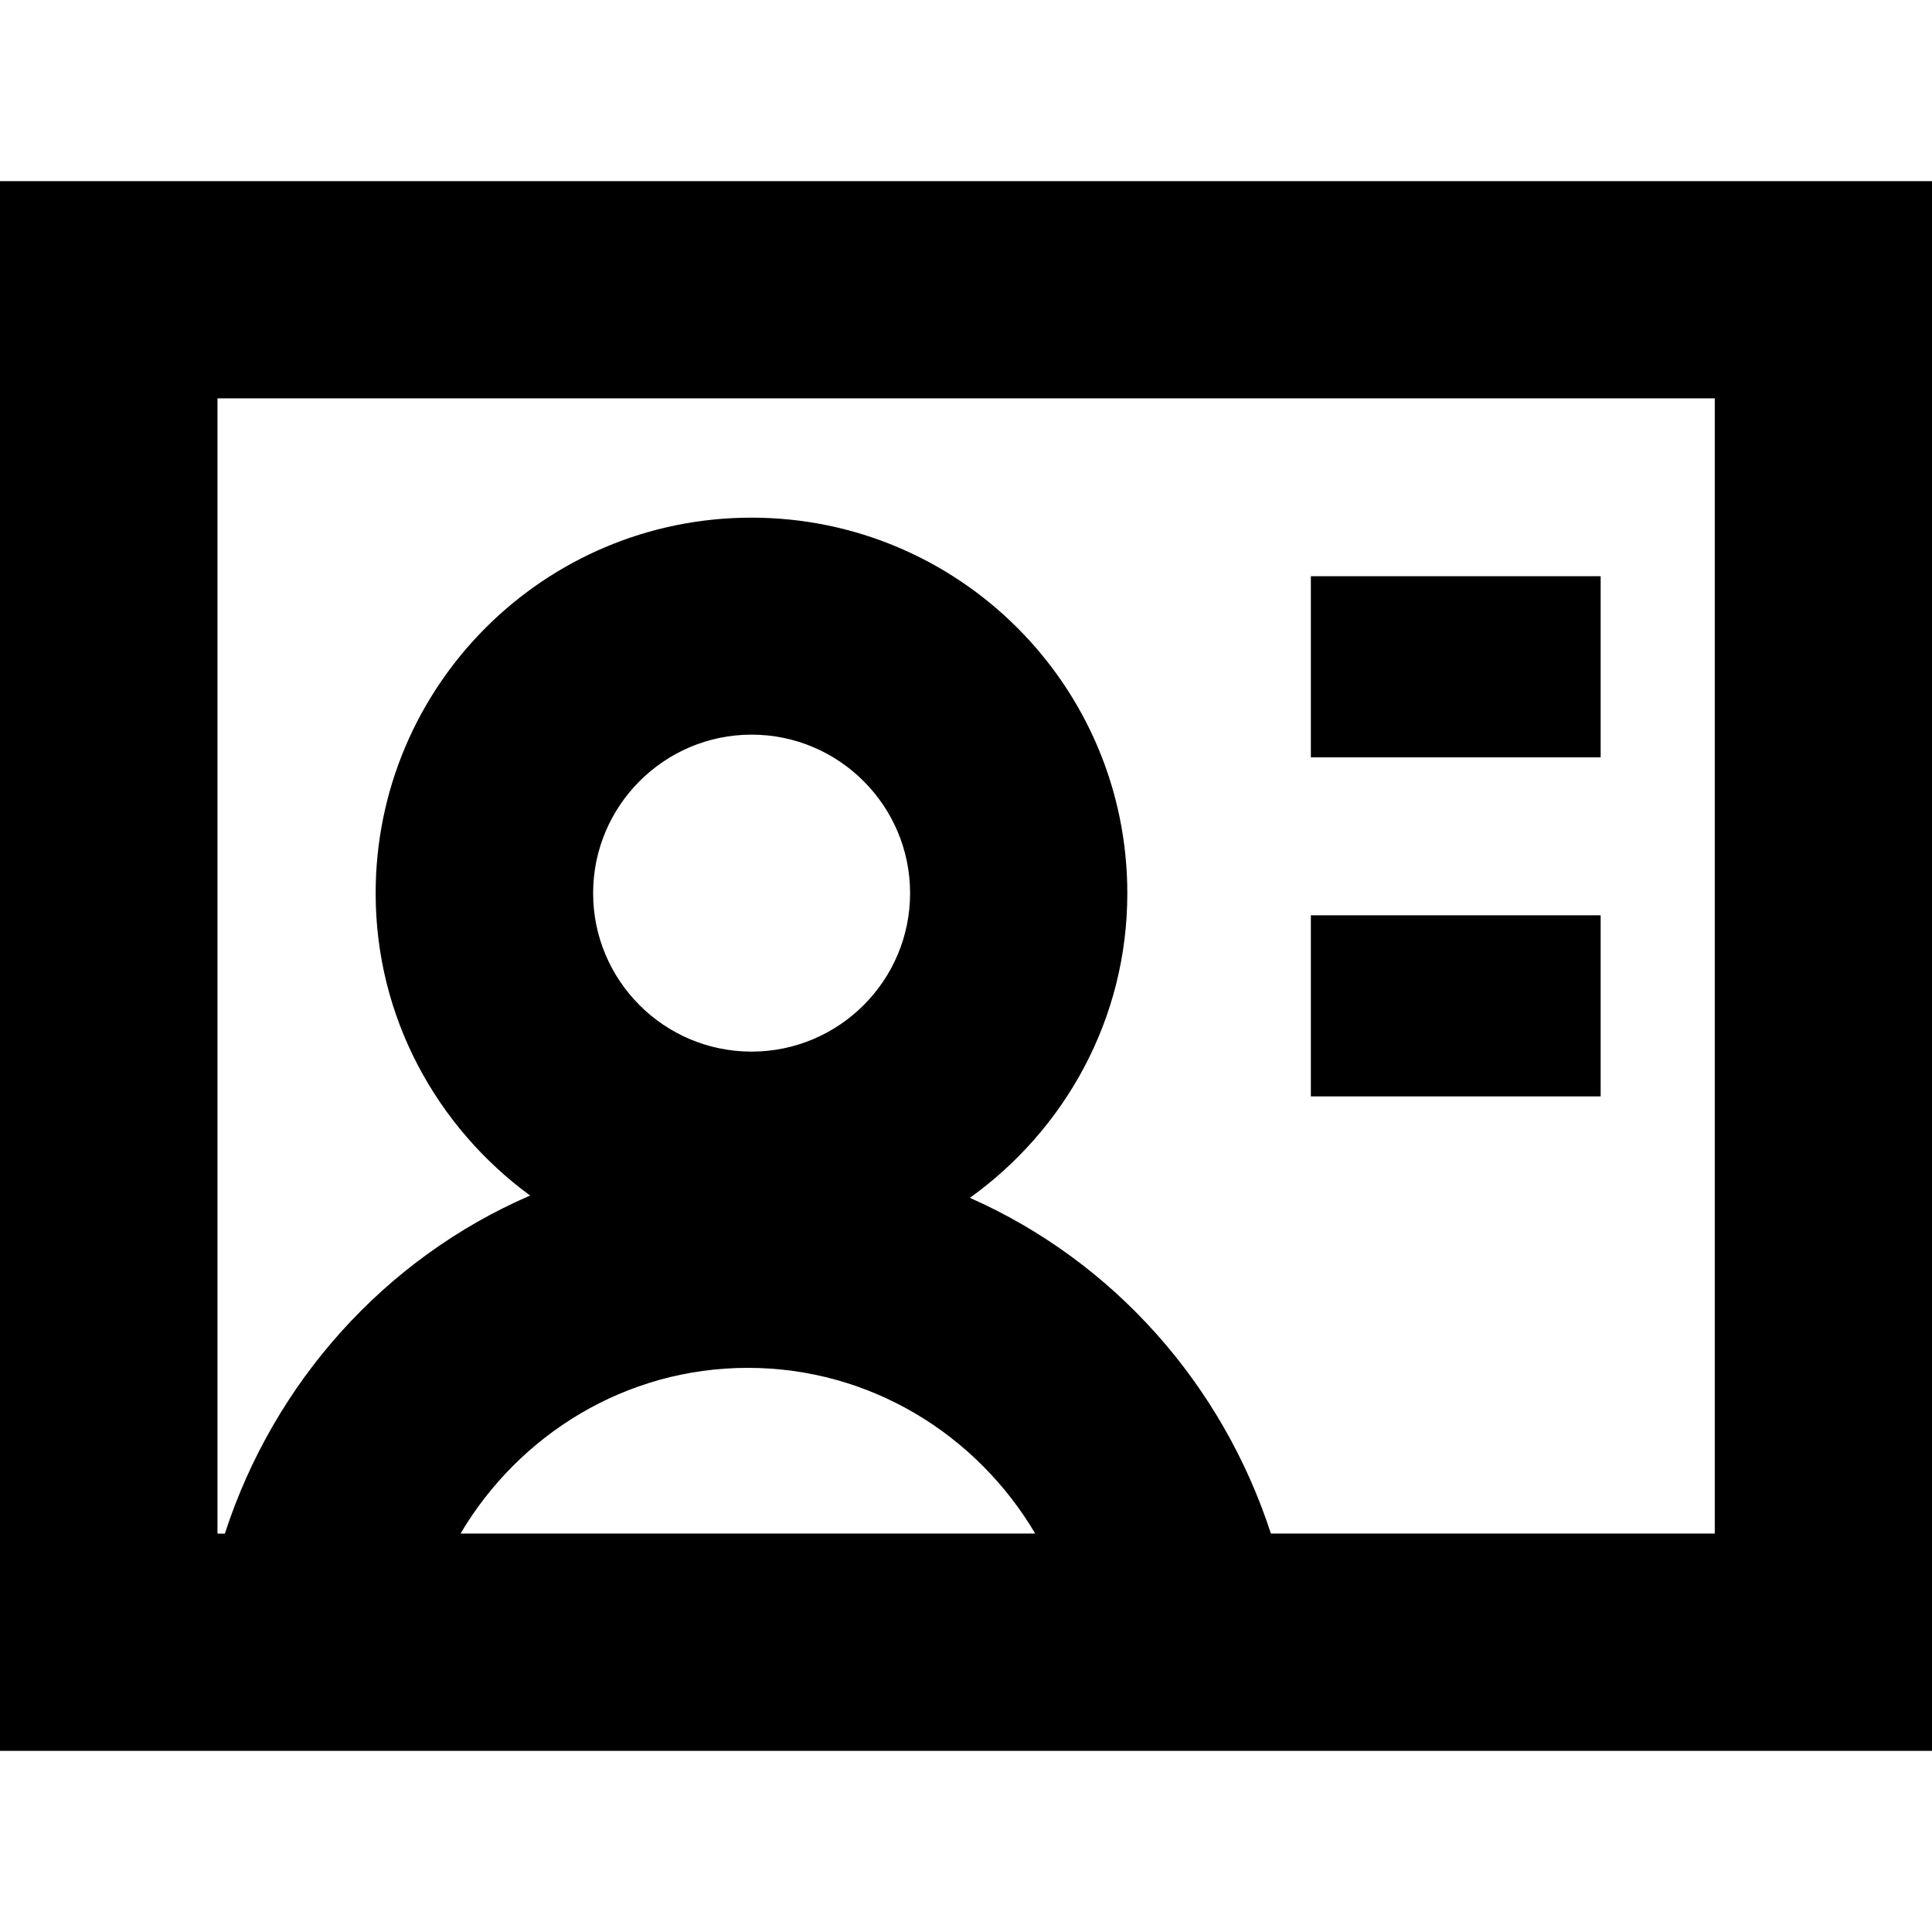 <!-- Generated by IcoMoon.io -->
<svg version="1.1" xmlns="http://www.w3.org/2000/svg" width="32" height="32" viewBox="0 0 32 32">
<path d="M21.712 9.544h4.8v3h-4.8v-3zM21.712 15.16h4.8v3h-4.8v-3zM0 3v26h32v-26h-32zM7.628 25.4c0.968-1.634 2.728-2.744 4.758-2.744 2.032 0 3.794 1.11 4.76 2.744h-9.518zM9.824 14.794c0-1.448 1.178-2.626 2.624-2.626 1.448 0 2.626 1.178 2.626 2.626s-1.178 2.624-2.626 2.624c-1.448 0-2.624-1.176-2.624-2.624zM28.402 25.4h-7.352c-0.808-2.484-2.618-4.514-4.986-5.56 1.572-1.128 2.608-2.96 2.608-5.044 0-3.44-2.792-6.222-6.226-6.222s-6.224 2.784-6.224 6.222c0 2.060 1.016 3.874 2.558 5.006-2.402 1.040-4.24 3.088-5.056 5.6h-0.122v-18.804h24.8v18.802z"></path>
</svg>
